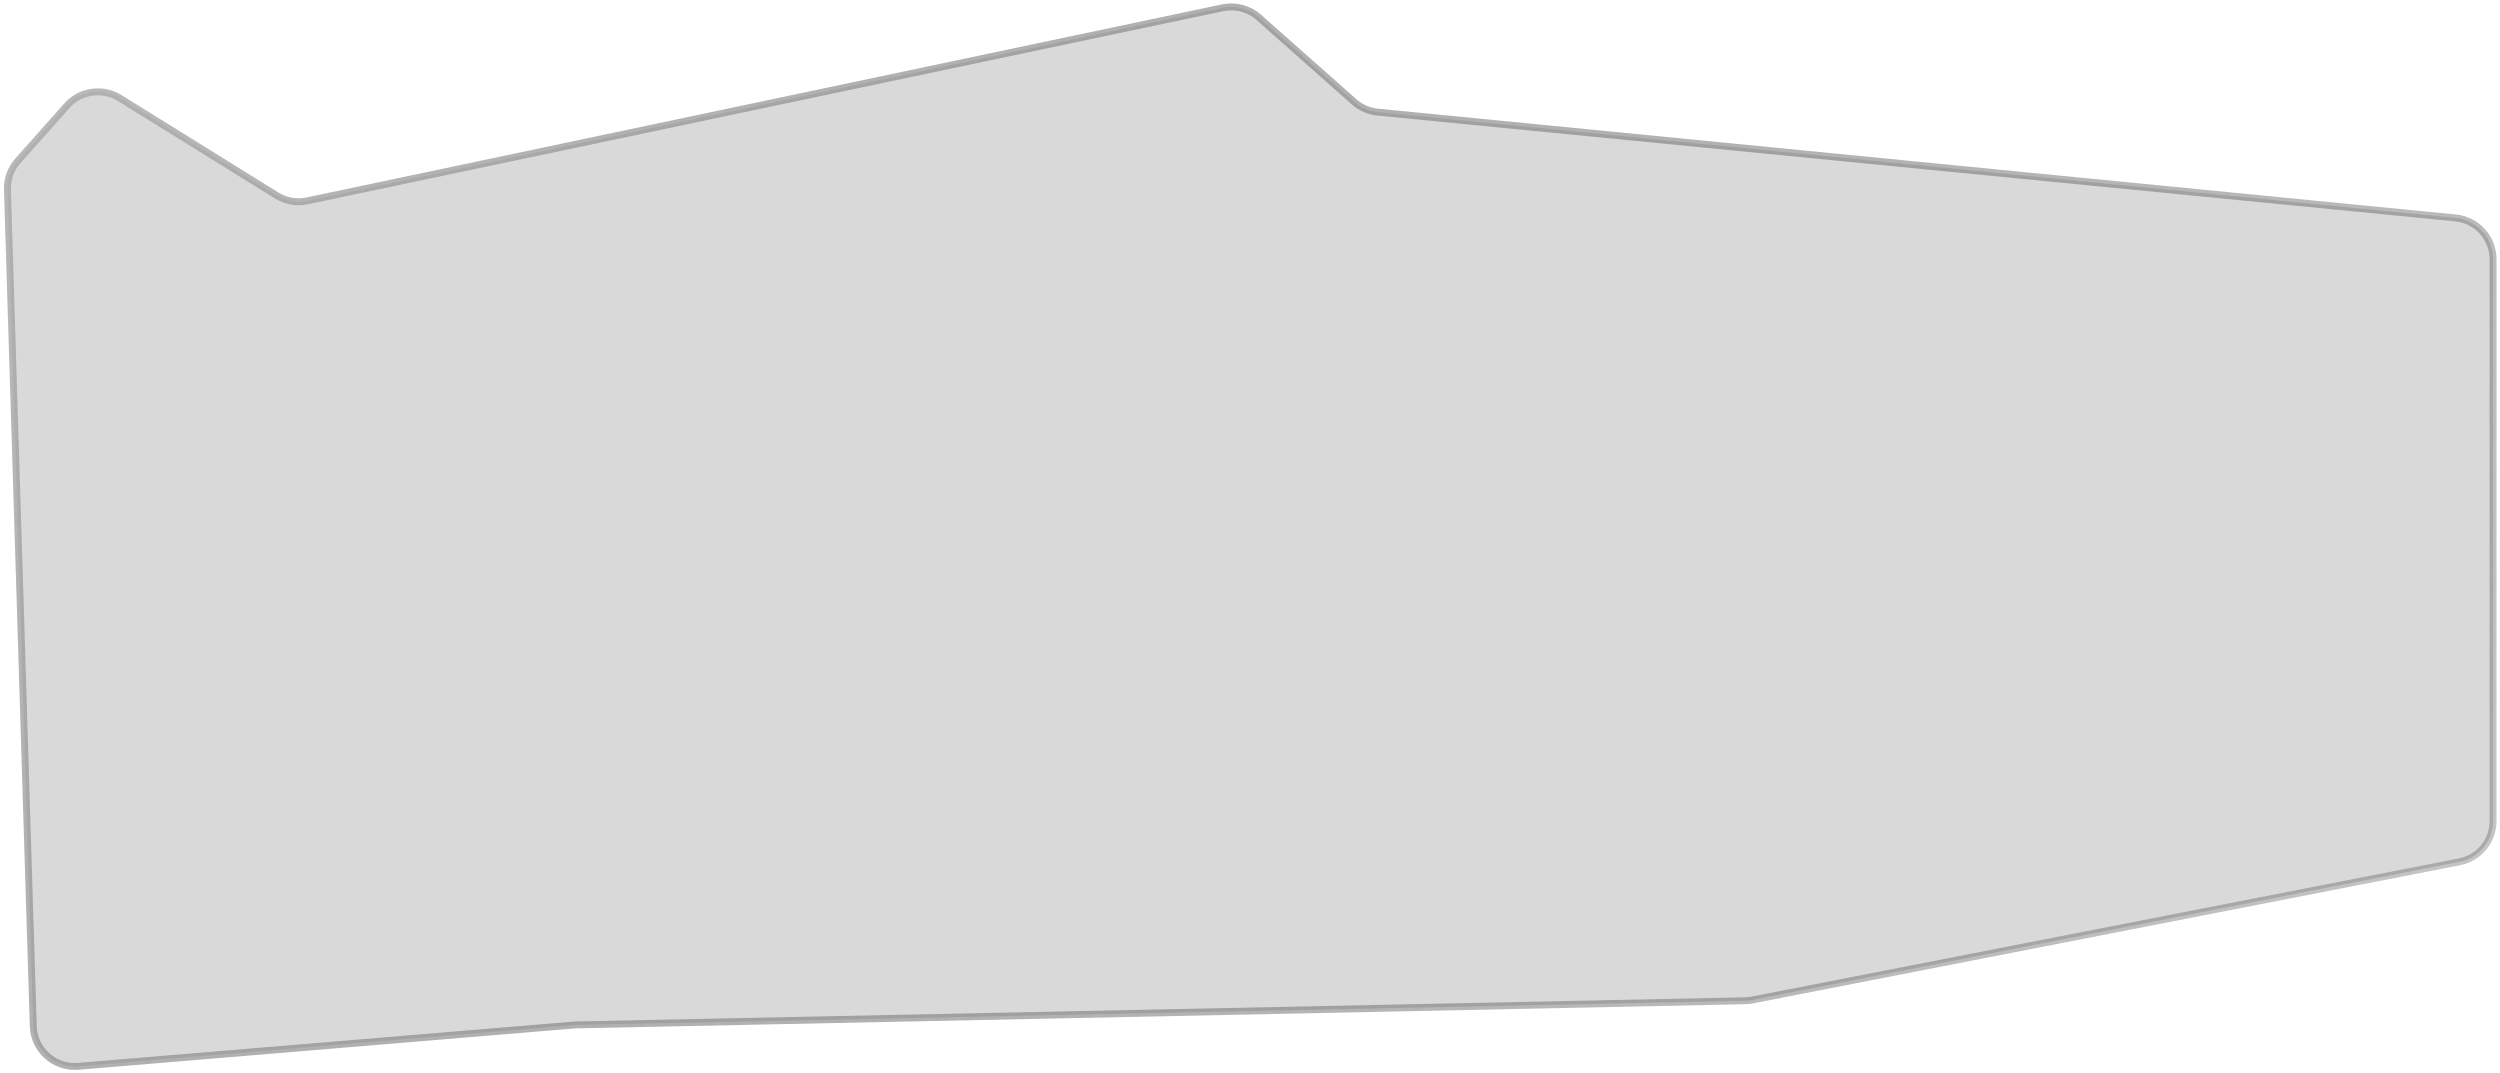 <svg xmlns="http://www.w3.org/2000/svg" width="361" height="155" viewBox="0 0 361 155" fill="none"
    preserveAspectRatio="none">
    <g filter="url(#filter0_b_581_14843)">
        <path
            d="M4.805 148.181L1.074 27.387C1.026 25.854 1.568 24.361 2.586 23.215L9.644 15.276C11.583 13.094 14.812 12.625 17.292 14.164L39.954 28.23C41.267 29.045 42.844 29.322 44.356 29.003L176.545 1.123C178.404 0.731 180.339 1.243 181.761 2.503L195.544 14.71C196.49 15.549 197.678 16.067 198.936 16.19L354.586 31.469C357.658 31.77 360 34.353 360 37.44V118.559C360 121.429 357.967 123.897 355.15 124.447L253.008 144.401C252.67 144.467 252.327 144.504 251.982 144.511L83 148L11.3 153.975C7.875 154.26 4.911 151.616 4.805 148.181Z"
            fill="black" fill-opacity="0.15" />
        <path
            d="M4.805 148.181L1.074 27.387C1.026 25.854 1.568 24.361 2.586 23.215L9.644 15.276C11.583 13.094 14.812 12.625 17.292 14.164L39.954 28.23C41.267 29.045 42.844 29.322 44.356 29.003L176.545 1.123C178.404 0.731 180.339 1.243 181.761 2.503L195.544 14.71C196.49 15.549 197.678 16.067 198.936 16.19L354.586 31.469C357.658 31.77 360 34.353 360 37.44V118.559C360 121.429 357.967 123.897 355.15 124.447L253.008 144.401C252.67 144.467 252.327 144.504 251.982 144.511L83 148L11.3 153.975C7.875 154.26 4.911 151.616 4.805 148.181Z"
            stroke="url(#paint0_linear_581_14843)" />
    </g>
    <defs>
        <filter id="filter0_b_581_14843" x="-99.429" y="-99.506" width="559.929" height="354.002"
            filterUnits="userSpaceOnUse" color-interpolation-filters="sRGB">
            <feFlood flood-opacity="0" result="BackgroundImageFix" />
            <feGaussianBlur in="BackgroundImageFix" stdDeviation="50" />
            <feComposite in2="SourceAlpha" operator="in" result="effect1_backgroundBlur_581_14843" />
            <feBlend mode="normal" in="SourceGraphic" in2="effect1_backgroundBlur_581_14843" result="shape" />
        </filter>
        <linearGradient id="paint0_linear_581_14843" x1="-59.616" y1="-102.023" x2="466.636" y2="313.502"
            gradientUnits="userSpaceOnUse">
            <stop stop-color="#CECECE" />
            <stop offset="1" stop-opacity="0" />
        </linearGradient>
    </defs>
</svg>